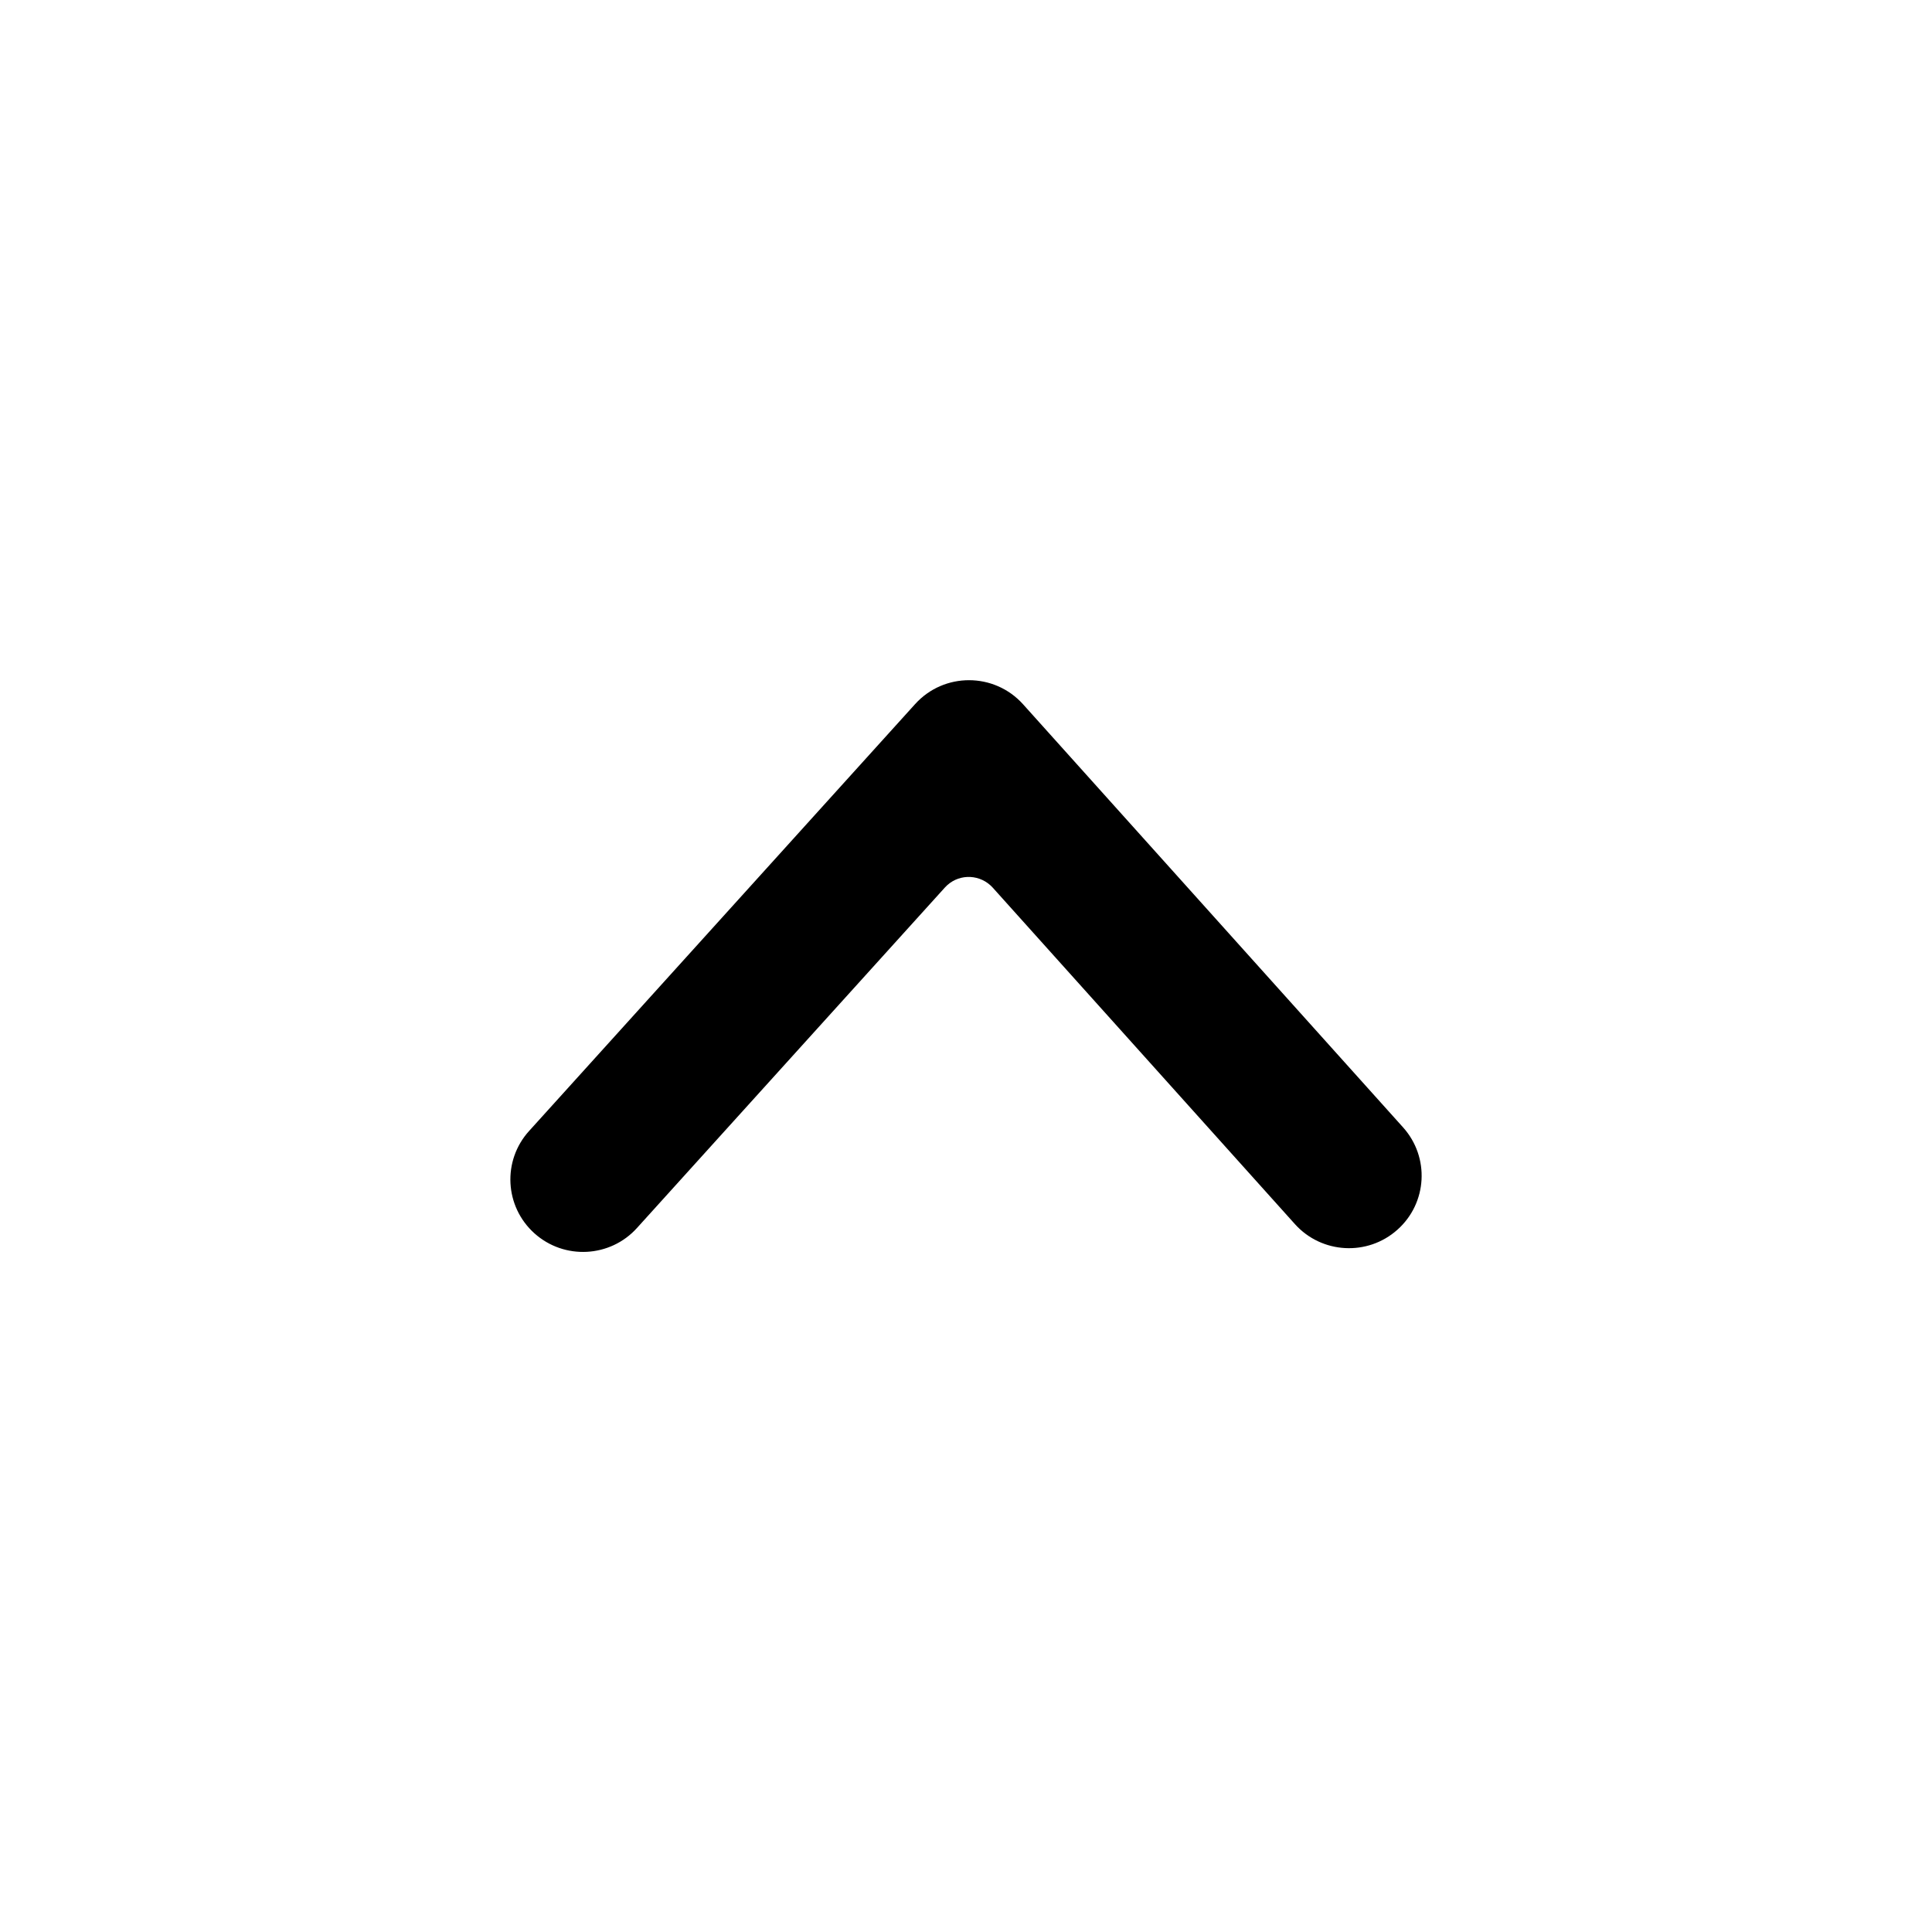 <!-- character:0:200 -->
  <svg width="20" height="20" viewBox="0 0 20 20"  xmlns="http://www.w3.org/2000/svg">
<path d="M6.594 12.712C6.316 13.02 5.84 13.044 5.532 12.767C5.223 12.489 5.199 12.015 5.477 11.708L9.473 7.289C9.772 6.958 10.293 6.959 10.591 7.291L14.525 11.671C14.802 11.98 14.776 12.454 14.466 12.73C14.157 13.006 13.682 12.98 13.405 12.672L10.277 9.189C10.153 9.052 9.943 9.04 9.806 9.163C9.797 9.171 9.789 9.179 9.781 9.188L6.594 12.712Z" />
</svg>
